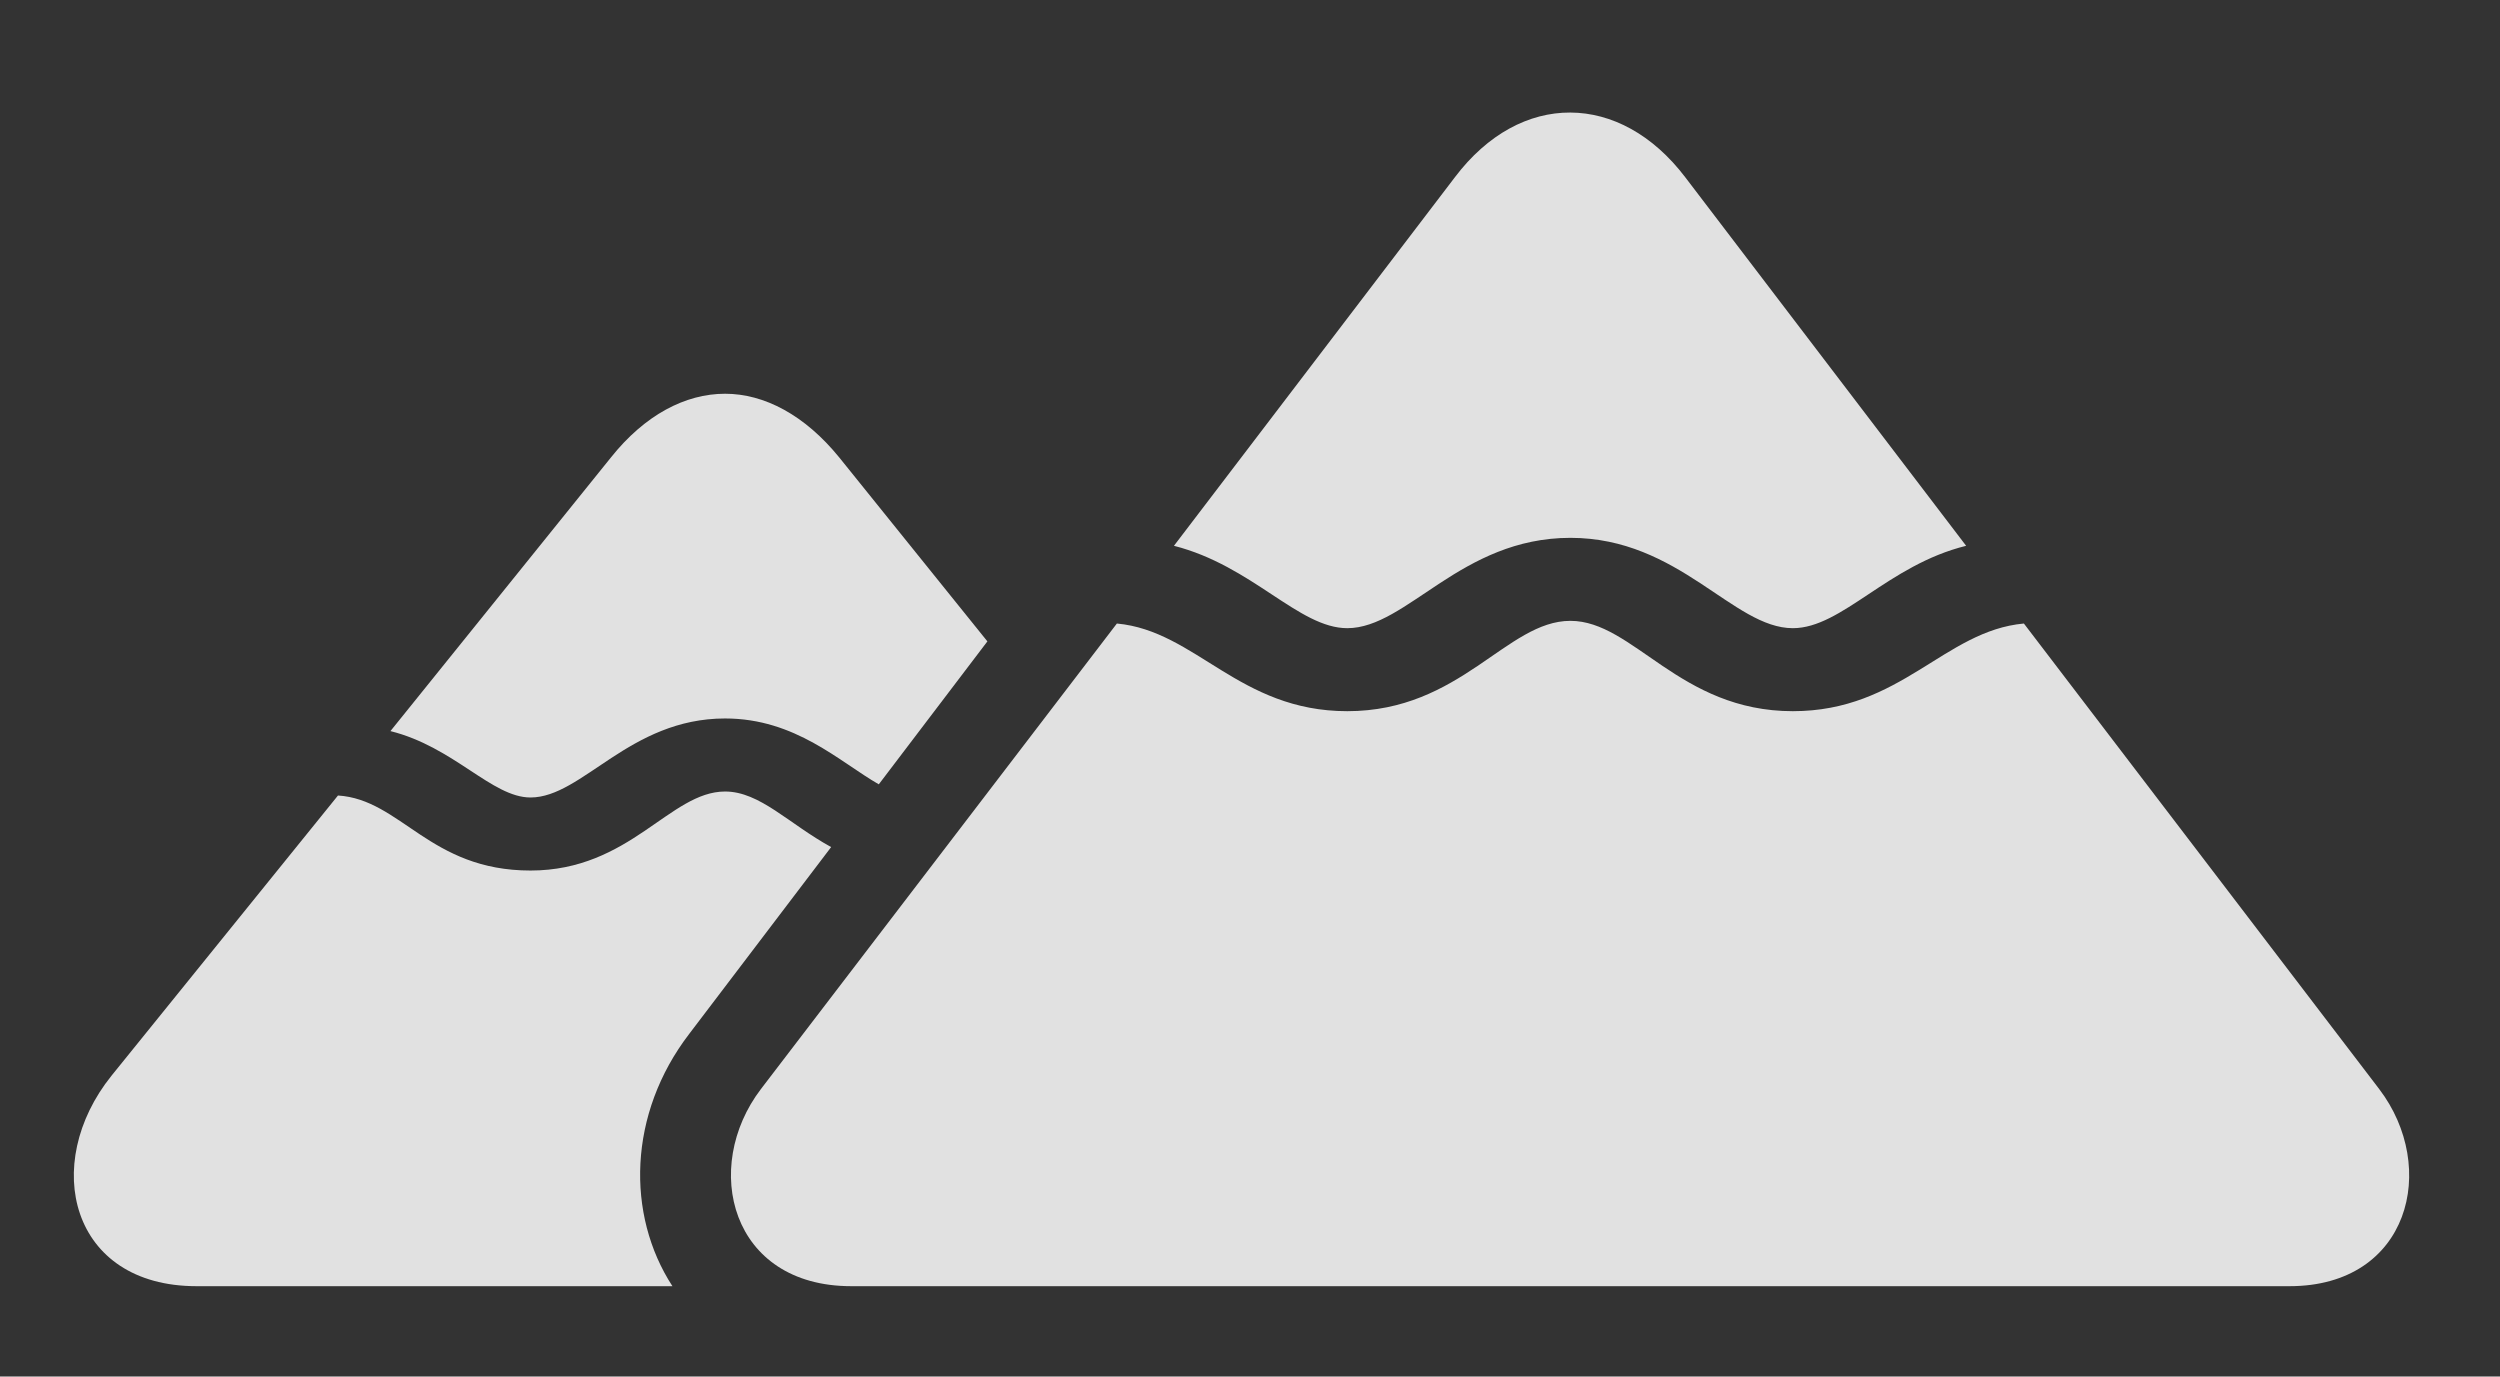 <?xml version="1.0" encoding="UTF-8"?>
<!--Generator: Apple Native CoreSVG 326-->
<!DOCTYPE svg
PUBLIC "-//W3C//DTD SVG 1.1//EN"
       "http://www.w3.org/Graphics/SVG/1.1/DTD/svg11.dtd">
<svg version="1.1" xmlns="http://www.w3.org/2000/svg" xmlns:xlink="http://www.w3.org/1999/xlink" viewBox="0 0 51.474 28.342">
 <rect x="0" y="0" width="51.474" height="28.342" fill="#333333" stroke="none"/>
 <g>
  <rect height="28.342" opacity="0" width="51.474" x="0" y="0"/>
  <path d="M17.113 17.441L14.191 21.287C12.929 22.933 12.889 25.011 13.845 26.482L4.046 26.482C1.449 26.482 0.834 23.967 2.296 22.148L6.959 16.379C8.257 16.461 8.845 17.924 10.923 17.924C12.974 17.924 13.794 16.297 14.929 16.297C15.646 16.297 16.24 16.962 17.113 17.441ZM17.281 9.42L20.33 13.206L18.094 16.149C17.287 15.687 16.379 14.793 14.929 14.793C12.96 14.793 11.99 16.42 10.923 16.42C10.13 16.42 9.351 15.381 8.039 15.053L12.578 9.42C13.275 8.545 14.109 8.107 14.929 8.107C15.736 8.107 16.57 8.545 17.281 9.42Z" fill="white" fill-opacity="0.85"/>
  <path d="M27.74 12.934C28.97 12.934 30.078 11.074 32.334 11.074C34.576 11.074 35.683 12.934 36.914 12.934C37.925 12.934 38.869 11.635 40.482 11.238L34.699 3.65C33.359 1.887 31.308 1.859 29.955 3.65L24.171 11.238C25.785 11.648 26.742 12.934 27.74 12.934ZM17.527 26.482L47.14 26.482C49.615 26.482 50.216 24.035 48.986 22.422L41.671 12.838C40.031 12.988 39.142 14.643 36.914 14.643C34.576 14.643 33.632 12.783 32.334 12.783C31.021 12.783 30.078 14.643 27.74 14.643C25.511 14.643 24.623 12.988 22.996 12.838L15.668 22.422C14.437 24.035 15.039 26.482 17.527 26.482Z" fill="white" fill-opacity="0.85"/>
 </g>
</svg>
